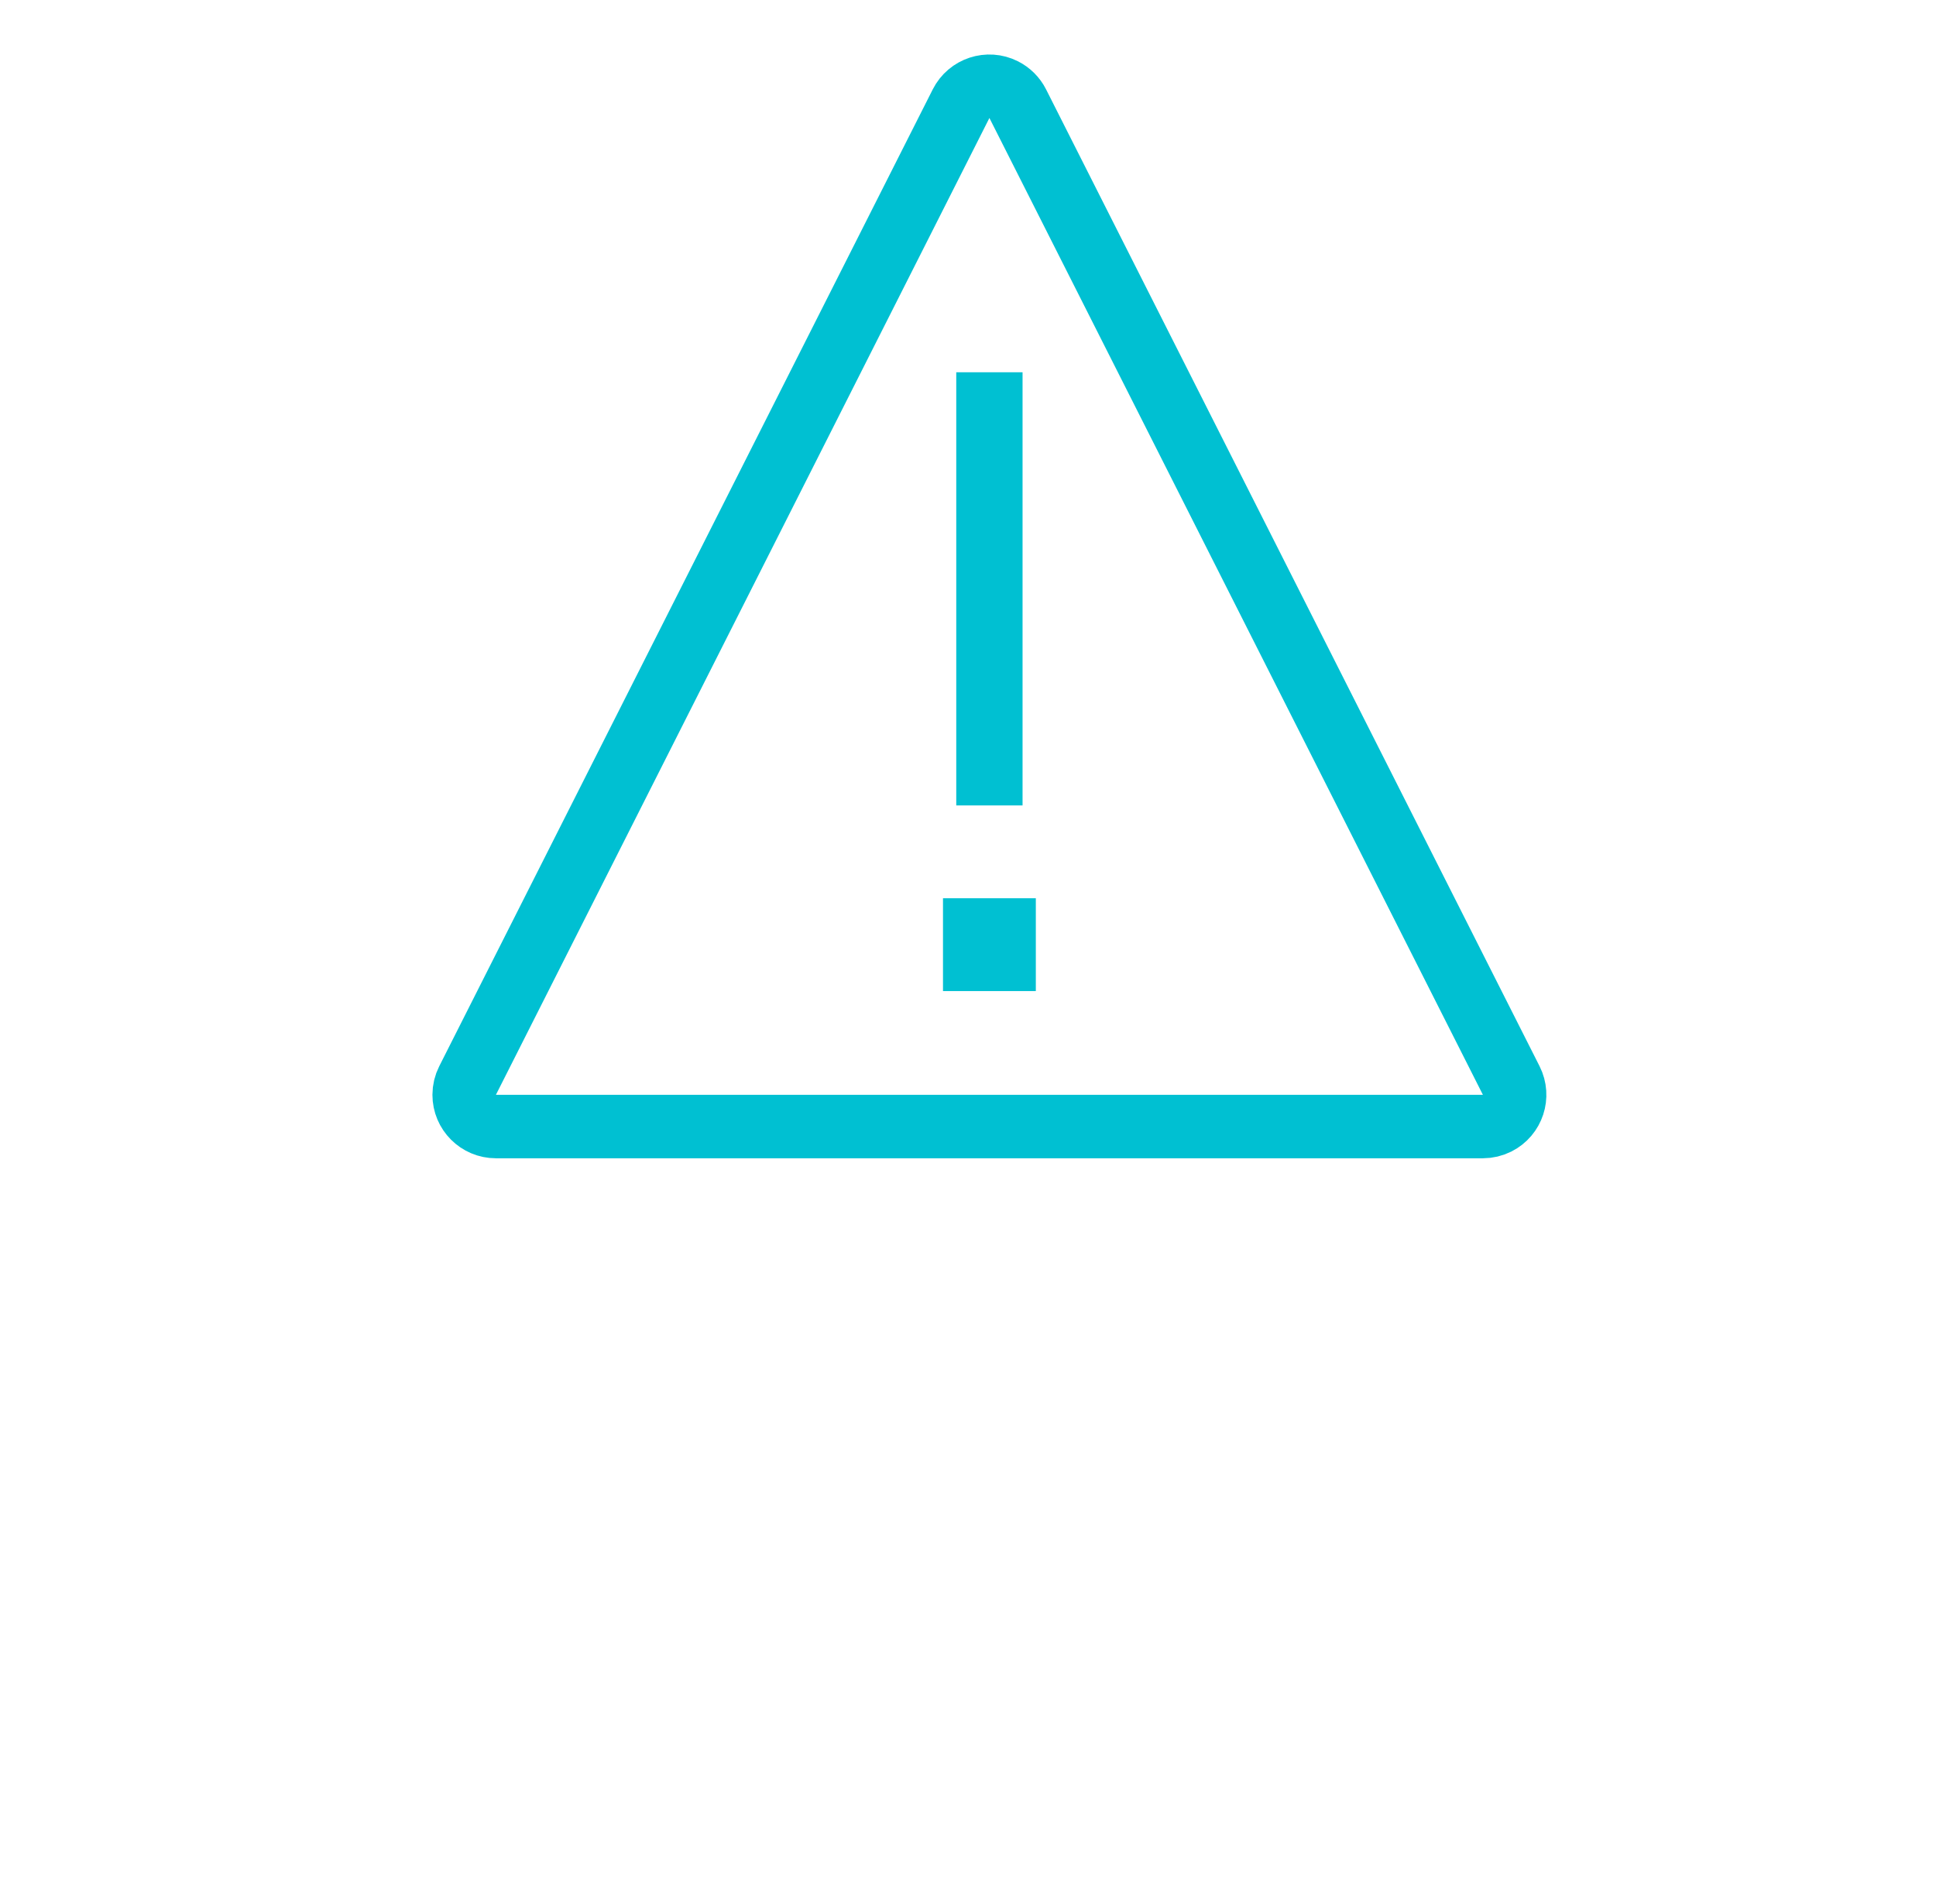 <?xml version="1.0" encoding="UTF-8"?>
<svg width="61px" height="60px" viewBox="0 0 61 60" version="1.1" xmlns="http://www.w3.org/2000/svg" xmlns:xlink="http://www.w3.org/1999/xlink">
    <title>Slice Copy 6</title>
    <g id="prototipo" stroke="none" stroke-width="1" fill="none" fill-rule="evenodd">
        <g id="Group-39" transform="translate(14, 1.5)">
            <path d="M18.067,1.767 L33.616,32.549 C33.865,33.042 33.667,33.644 33.174,33.893 C33.034,33.963 32.88,34 32.723,34 L1.625,34 C1.073,34 0.625,33.552 0.625,33 C0.625,32.843 0.662,32.689 0.733,32.549 L16.282,1.767 C16.531,1.274 17.132,1.076 17.625,1.325 C17.816,1.422 17.971,1.576 18.067,1.767 Z" id="Triangle" stroke="#00C0D2" stroke-width="2"></path>
            <path d="M18.219,23.881 L18.219,10.231 L16.13,10.231 L16.13,23.881 L18.219,23.881 Z M18.637,29.731 L18.637,26.806 L15.712,26.806 L15.712,29.731 L18.637,29.731 Z" id="!" fill="#00C0D2" fill-rule="nonzero"></path>
        </g>
    </g>
</svg>